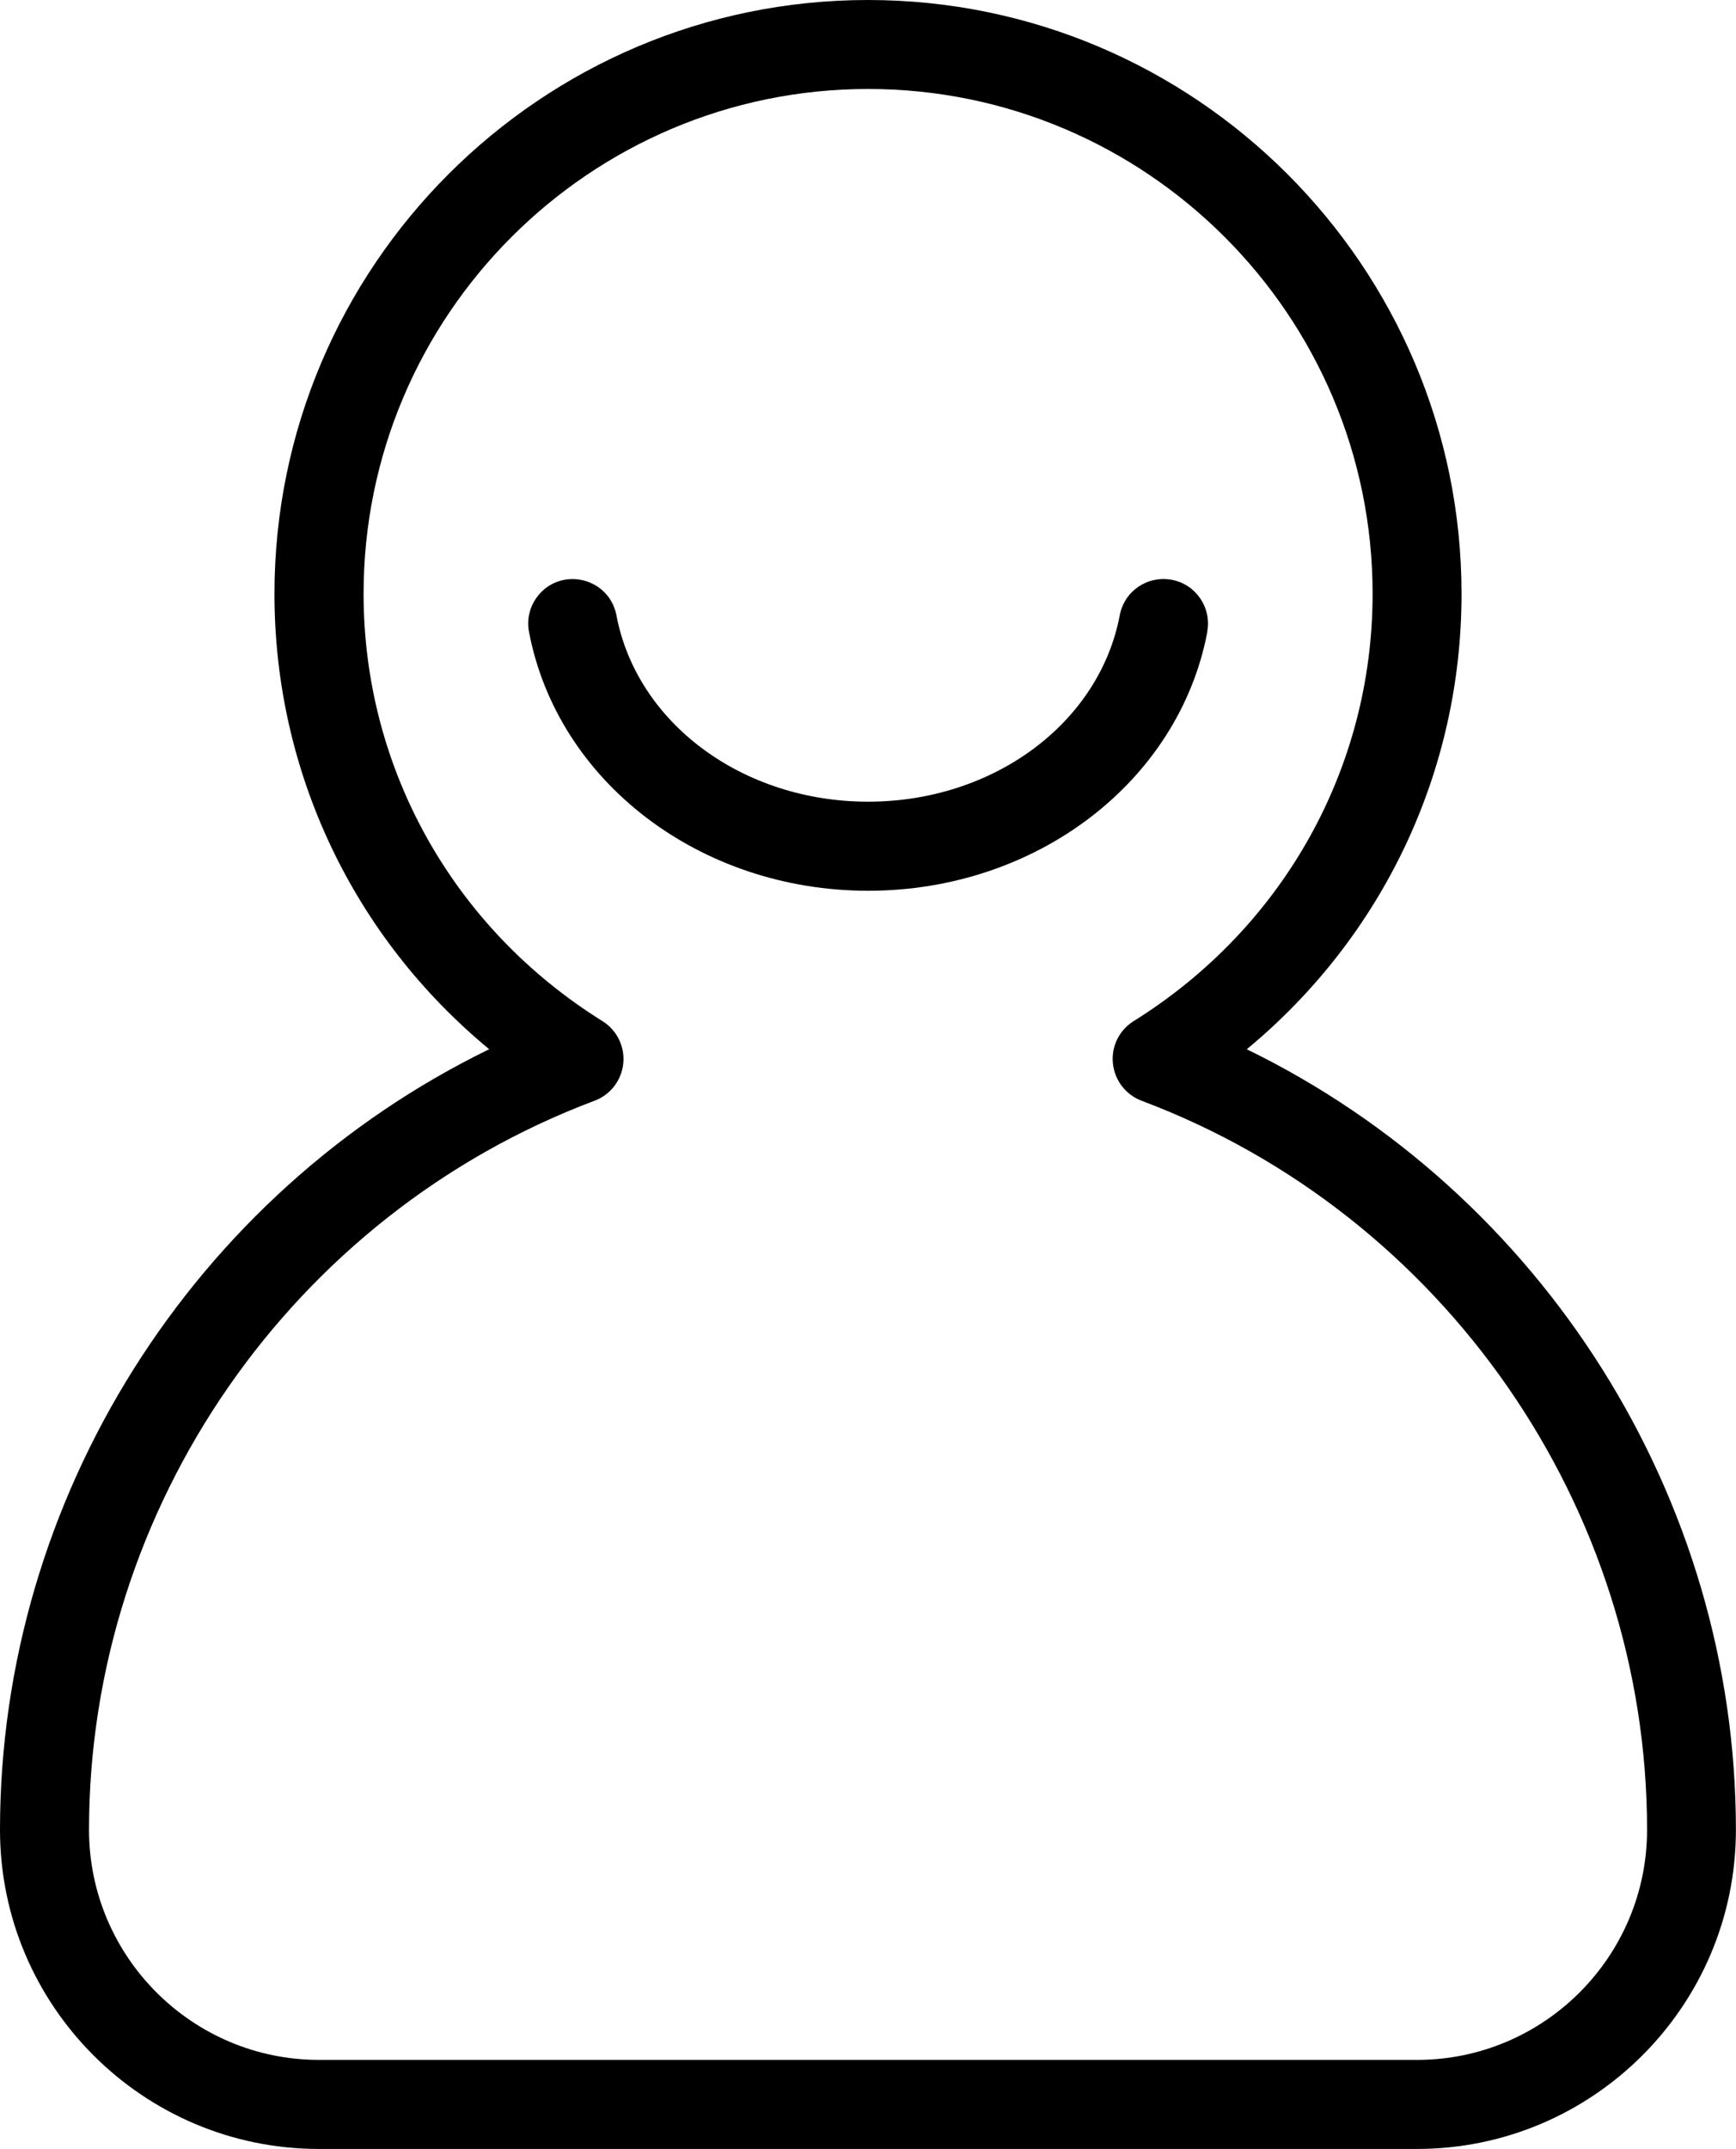 <?xml version="1.0" encoding="UTF-8"?>
<svg xmlns="http://www.w3.org/2000/svg" version="1.1" viewBox="0 0 19.5 24.125">
  <!-- Generator: Adobe Illustrator 28.7.1, SVG Export Plug-In . SVG Version: 1.2.0 Build 142)  -->
  <g>
    <g id="Layer_1">
      <g>
        <path d="M13.56,7.093c.052-.271-.127-.533-.397-.584-.276-.05-.533.126-.585.398-.23,1.213-1.42,2.093-2.827,2.093s-2.597-.88-2.827-2.093c-.051-.271-.308-.446-.584-.398-.271.051-.449.313-.398.584.32,1.684,1.922,2.907,3.81,2.907s3.489-1.222,3.81-2.907Z"/>
        <path d="M14.005,11.779c1.524-1.26,2.412-3.113,2.412-5.112,0-3.676-2.991-6.667-6.667-6.667S3.083,2.991,3.083,6.667c0,1.999.887,3.853,2.412,5.112-3.32,1.617-5.495,5.032-5.495,8.763,0,1.976,1.607,3.583,3.583,3.583h12.333c1.976,0,3.583-1.607,3.583-3.583,0-3.73-2.175-7.146-5.495-8.763ZM15.917,23.125H3.583c-1.424,0-2.583-1.159-2.583-2.583,0-3.62,2.282-6.909,5.679-8.185.178-.067.303-.229.322-.419s-.072-.373-.233-.474c-1.681-1.047-2.684-2.841-2.684-4.798,0-3.125,2.542-5.667,5.667-5.667s5.667,2.542,5.667,5.667c0,1.957-1.004,3.75-2.685,4.798-.161.101-.252.284-.232.474.019.189.144.352.321.419,3.396,1.275,5.679,4.564,5.679,8.185,0,1.424-1.159,2.583-2.583,2.583Z"/>
      </g>
    </g>
  </g>
</svg>